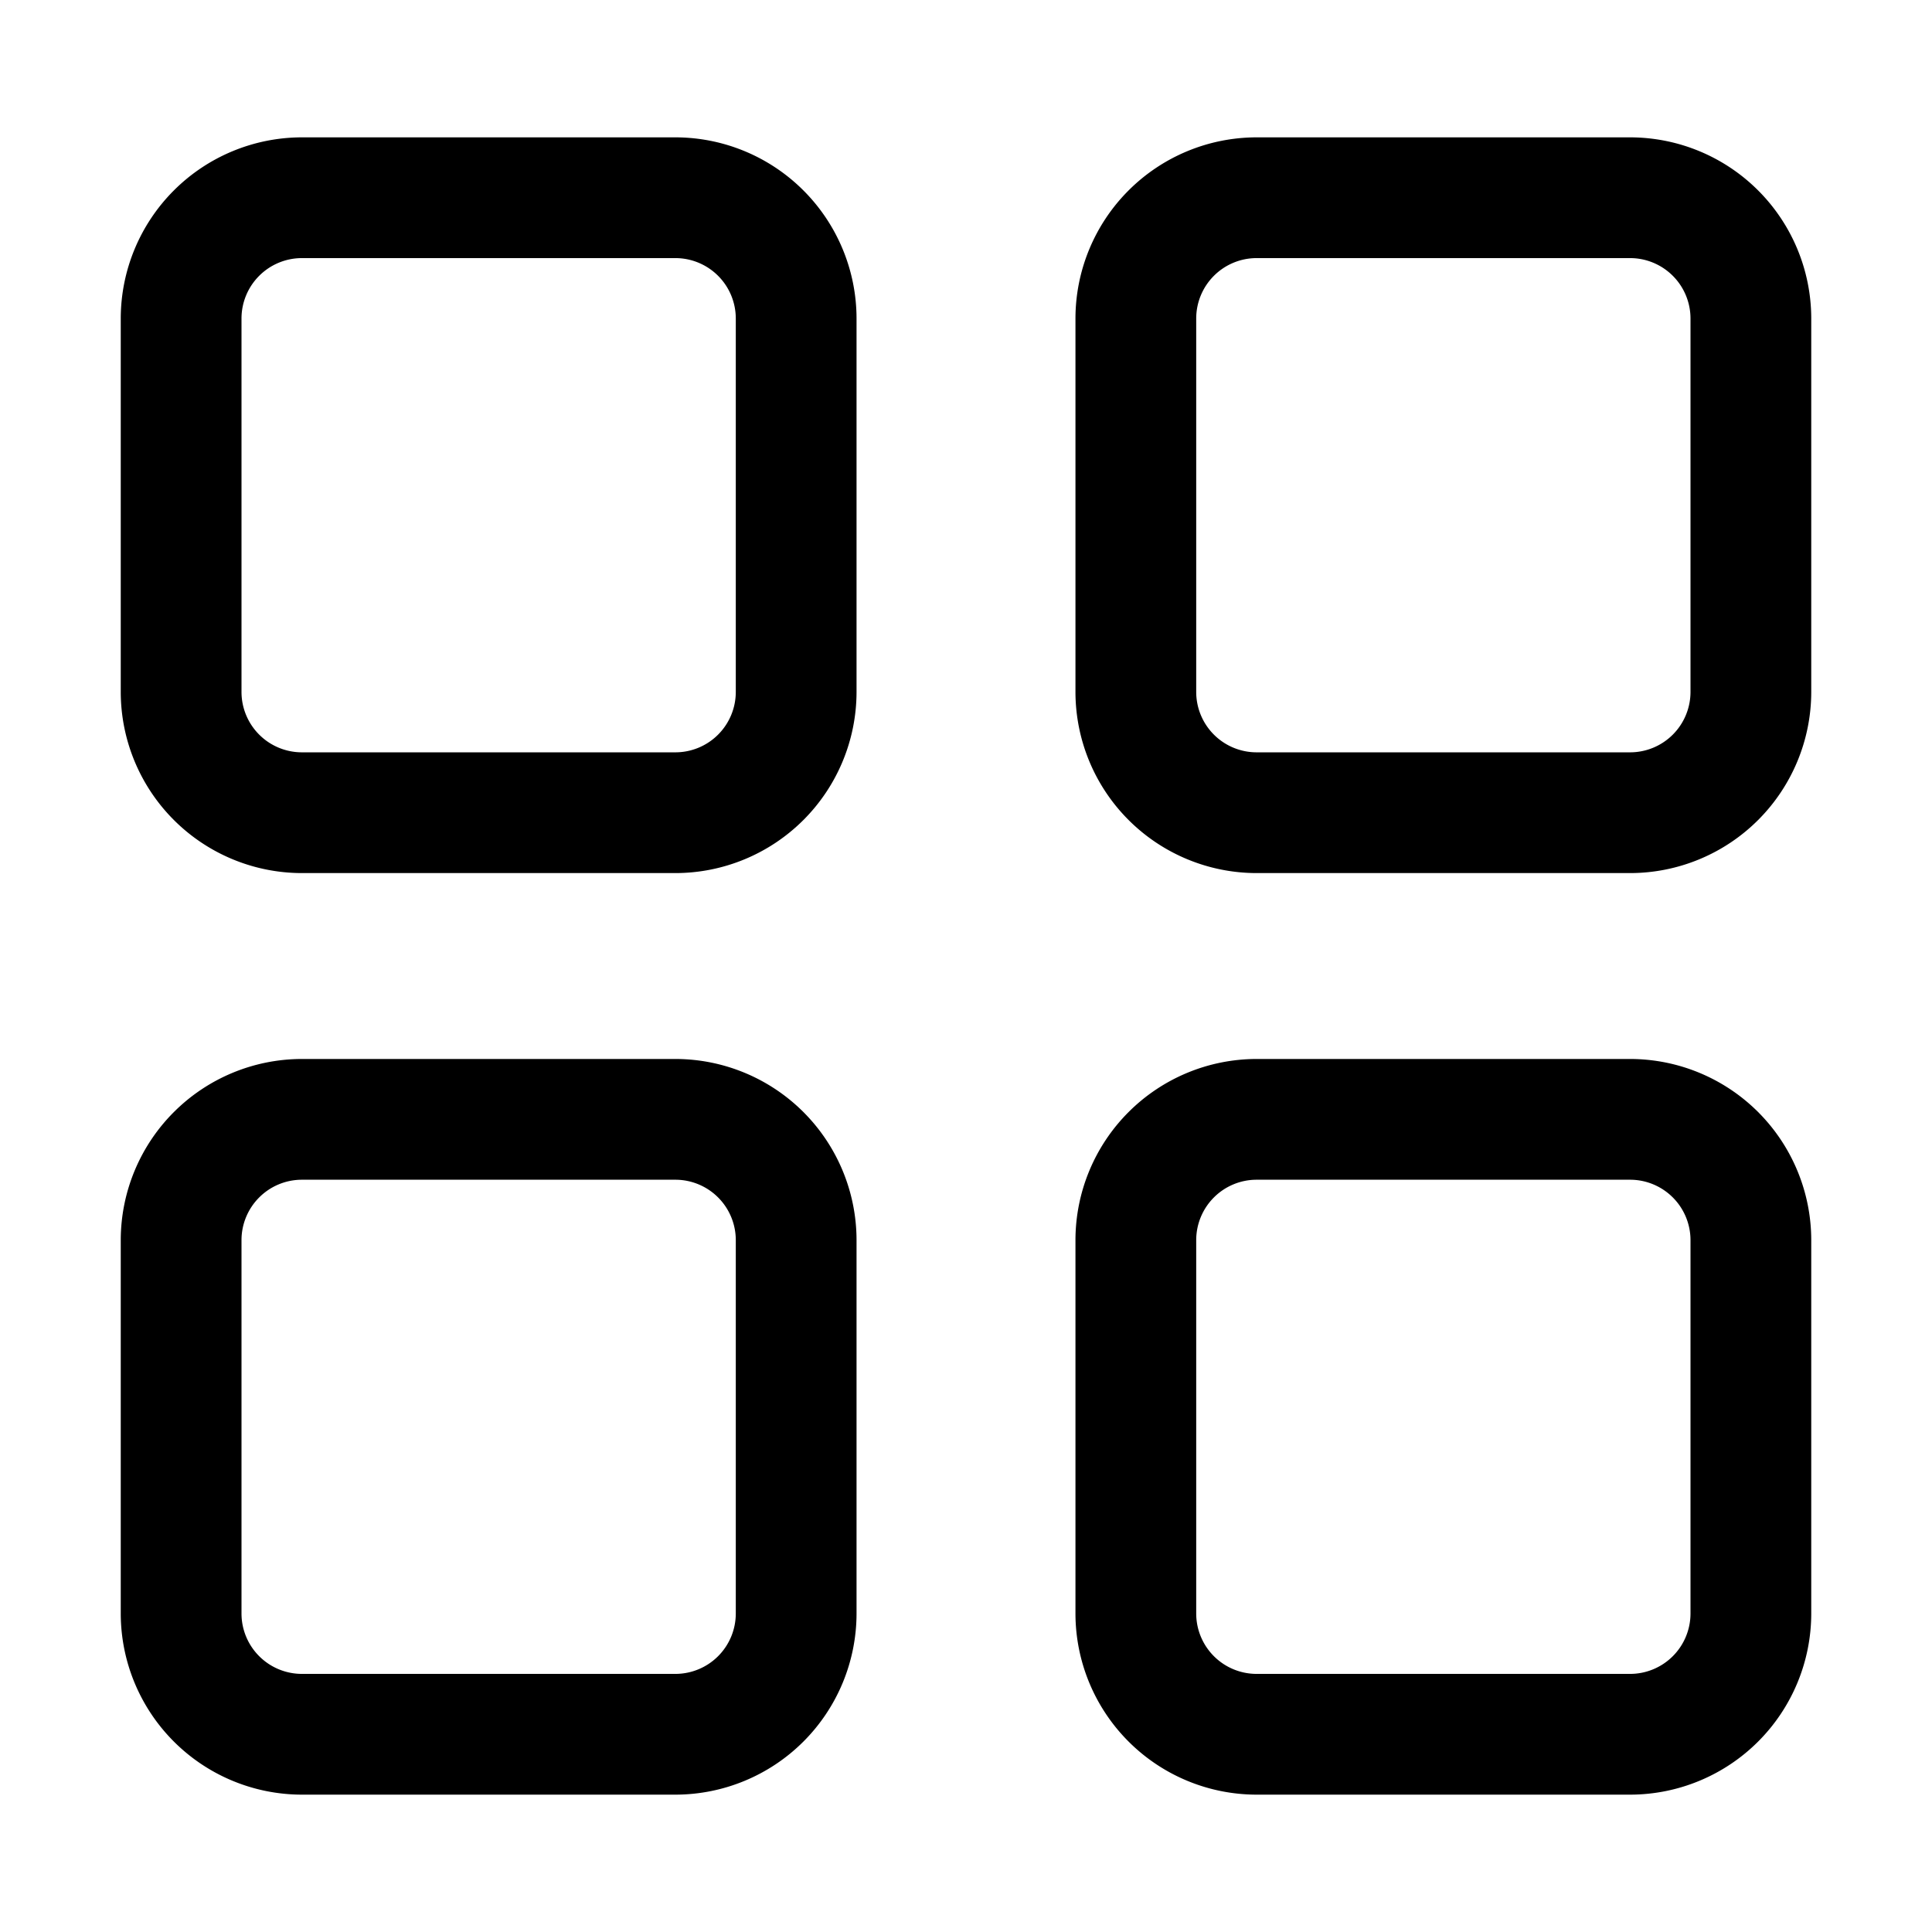 <svg xmlns="http://www.w3.org/2000/svg" viewBox="0 0 32 32"><path d="M11.187 2.275H5a3.003 3.003 0 0 0-3 3v6.186a3.003 3.003 0 0 0 3 3h6.187a3.003 3.003 0 0 0 3-3V5.275a3.003 3.003 0 0 0-3-3zm1 9.186a1.001 1.001 0 0 1-1 1H5a1.001 1.001 0 0 1-1-1V5.275a1.001 1.001 0 0 1 1-1h6.187a1.001 1.001 0 0 1 1 1zM27 2.275h-6.187a3.003 3.003 0 0 0-3 3v6.186a3.003 3.003 0 0 0 3 3H27a3.003 3.003 0 0 0 3-3V5.275a3.003 3.003 0 0 0-3-3zm1 9.186a1.001 1.001 0 0 1-1 1h-6.187a1.001 1.001 0 0 1-1-1V5.275a1.001 1.001 0 0 1 1-1H27a1.001 1.001 0 0 1 1 1zM11.187 17.54H5a3.003 3.003 0 0 0-3 3v6.185a3.003 3.003 0 0 0 3 3h6.187a3.003 3.003 0 0 0 3-3V20.54a3.003 3.003 0 0 0-3-3zm1 9.185a1.001 1.001 0 0 1-1 1H5a1.001 1.001 0 0 1-1-1V20.54a1.001 1.001 0 0 1 1-1h6.187a1.001 1.001 0 0 1 1 1zM27 17.54h-6.187a3.003 3.003 0 0 0-3 3v6.185a3.003 3.003 0 0 0 3 3H27a3.003 3.003 0 0 0 3-3V20.54a3.003 3.003 0 0 0-3-3zm1 9.185a1.001 1.001 0 0 1-1 1h-6.187a1.001 1.001 0 0 1-1-1V20.54a1.001 1.001 0 0 1 1-1H27a1.001 1.001 0 0 1 1 1z"></path></svg>